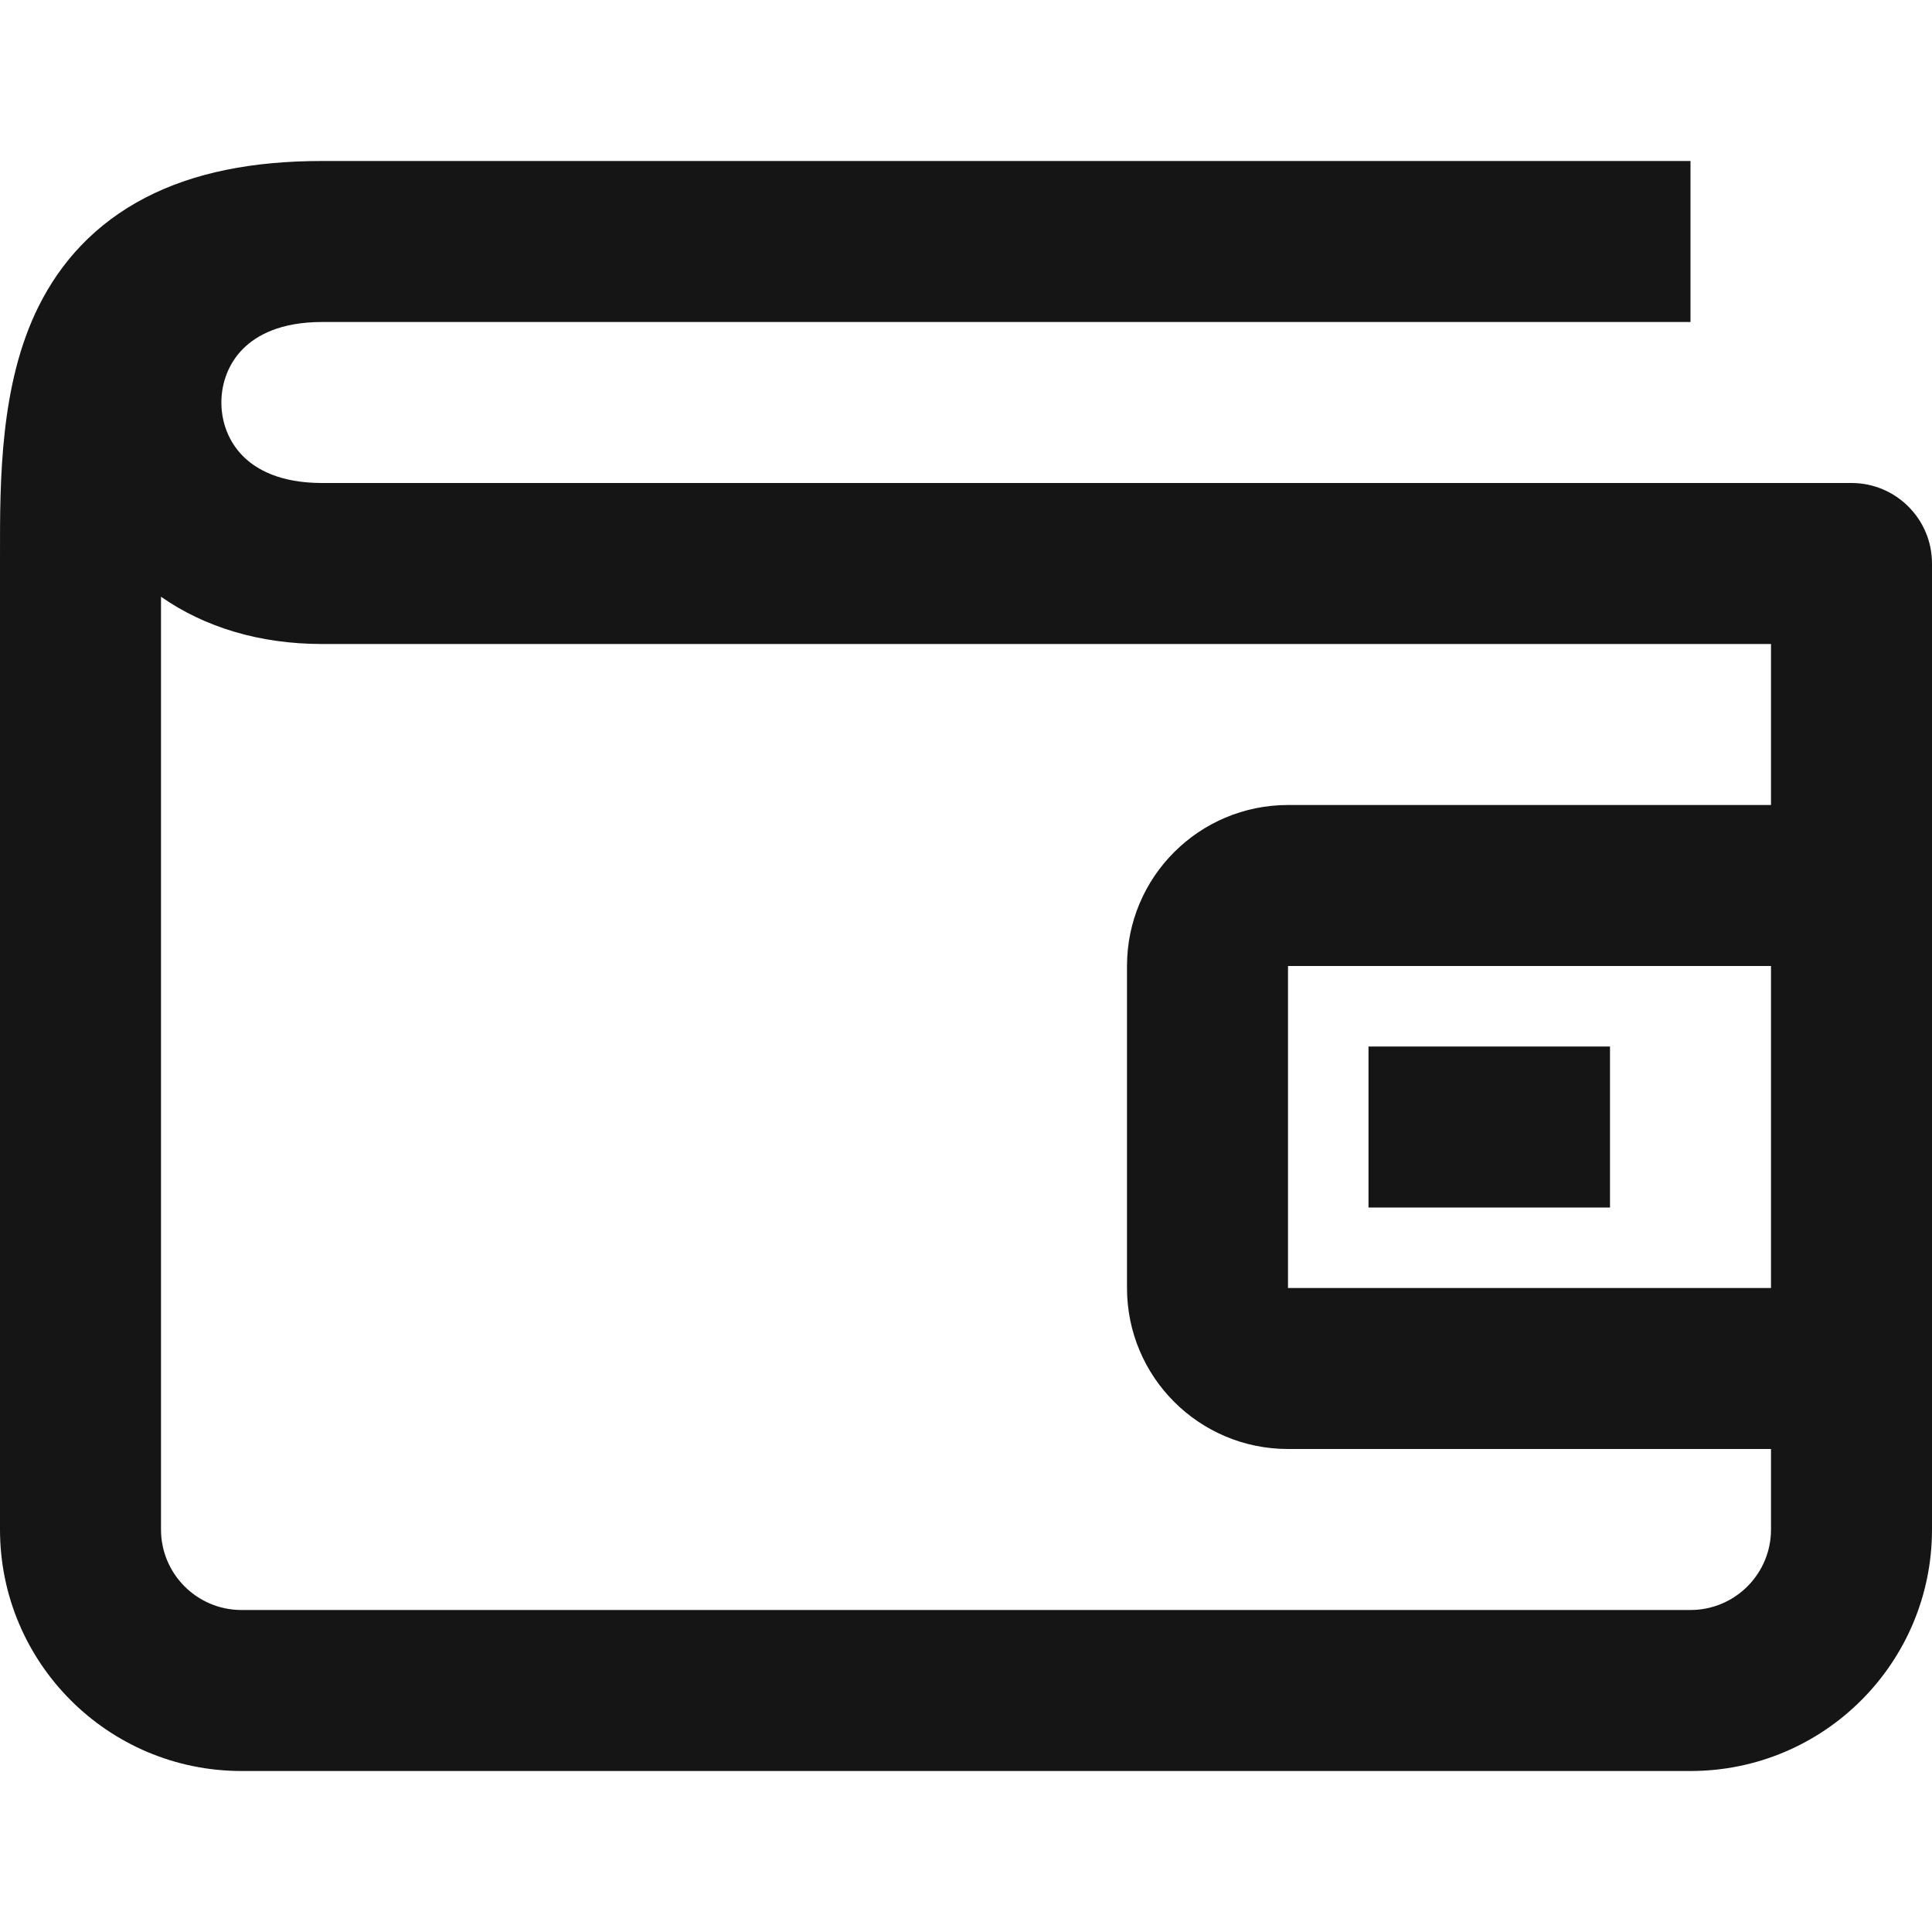 <svg width="24" height="24" viewBox="0 0 24 24" fill="none" xmlns="http://www.w3.org/2000/svg">
<g clip-path="url(#clip0)">
<path fill-rule="evenodd" clip-rule="evenodd" d="M4 2C3.146 2 2.412 2.141 1.805 2.456C1.181 2.78 0.755 3.254 0.481 3.803C-0.002 4.768 -0.001 5.976 7.236e-05 6.889L0 7V19C0 20.657 1.343 22 3 22H21C22.657 22 24 20.657 24 19L24 16V12L24 7C24 6.448 23.552 6 23 6H4C3.483 6 3.186 5.834 3.02 5.668C2.845 5.493 2.75 5.253 2.75 5C2.75 4.747 2.845 4.507 3.02 4.332C3.186 4.166 3.483 4 4 4H4.019H4.038H4.057H4.076H4.096H4.115H4.135H4.155H4.175H4.195H4.216H4.236H4.257H4.278H4.299H4.32H4.341H4.363H4.384H4.406H4.428H4.45H4.472H4.494H4.517H4.539H4.562H4.585H4.608H4.631H4.654H4.678H4.701H4.725H4.749H4.773H4.797H4.821H4.846H4.87H4.895H4.92H4.945H4.97H4.995H5.02H5.046H5.071H5.097H5.123H5.149H5.175H5.201H5.227H5.254H5.28H5.307H5.334H5.361H5.388H5.415H5.442H5.469H5.497H5.525H5.552H5.58H5.608H5.636H5.665H5.693H5.721H5.75H5.779H5.807H5.836H5.865H5.894H5.924H5.953H5.982H6.012H6.042H6.071H6.101H6.131H6.161H6.191H6.222H6.252H6.283H6.313H6.344H6.375H6.405H6.436H6.468H6.499H6.53H6.561H6.593H6.624H6.656H6.688H6.719H6.751H6.783H6.815H6.848H6.88H6.912H6.945H6.977H7.01H7.043H7.075H7.108H7.141H7.174H7.207H7.241H7.274H7.307H7.341H7.374H7.408H7.441H7.475H7.509H7.543H7.577H7.611H7.645H7.679H7.713H7.748H7.782H7.817H7.851H7.886H7.921H7.955H7.99H8.025H8.06H8.095H8.13H8.165H8.201H8.236H8.271H8.307H8.342H8.378H8.413H8.449H8.484H8.52H8.556H8.592H8.628H8.664H8.7H8.736H8.772H8.808H8.845H8.881H8.917H8.954H8.99H9.027H9.063H9.1H9.136H9.173H9.21H9.247H9.283H9.32H9.357H9.394H9.431H9.468H9.505H9.542H9.579H9.617H9.654H9.691H9.728H9.766H9.803H9.841H9.878H9.915H9.953H9.991H10.028H10.066H10.103H10.141H10.179H10.216H10.254H10.292H10.33H10.367H10.405H10.443H10.481H10.519H10.557H10.595H10.633H10.671H10.709H10.747H10.785H10.823H10.861H10.899H10.937H10.976H11.014H11.052H11.09H11.128H11.166H11.205H11.243H11.281H11.319H11.358H11.396H11.434H11.472H11.511H11.549H11.587H11.626H11.664H11.702H11.741H11.779H11.817H11.855H11.894H11.932H11.97H12.009H12.047H12.085H12.124H12.162H12.2H12.238H12.277H12.315H12.353H12.392H12.43H12.468H12.506H12.544H12.582H12.621H12.659H12.697H12.735H12.773H12.811H12.85H12.888H12.926H12.964H13.002H13.04H13.078H13.116H13.154H13.191H13.229H13.267H13.305H13.343H13.381H13.418H13.456H13.494H13.532H13.569H13.607H13.645H13.682H13.72H13.757H13.795H13.832H13.87H13.907H13.944H13.982H14.019H14.056H14.093H14.13H14.167H14.204H14.242H14.278H14.316H14.352H14.389H14.426H14.463H14.5H14.536H14.573H14.61H14.646H14.683H14.719H14.755H14.792H14.828H14.864H14.9H14.937H14.973H15.009H15.045H15.081H15.117H15.152H15.188H15.224H15.259H15.295H15.331H15.366H15.402H15.437H15.472H15.507H15.543H15.578H15.613H15.648H15.682H15.717H15.752H15.787H15.821H15.856H15.89H15.925H15.959H15.993H16.028H16.062H16.096H16.13H16.164H16.198H16.231H16.265H16.299H16.332H16.366H16.399H16.432H16.465H16.499H16.532H16.565H16.597H16.63H16.663H16.695H16.728H16.761H16.793H16.825H16.857H16.889H16.921H16.953H16.985H17.017H17.049H17.08H17.111H17.143H17.174H17.205H17.236H17.267H17.298H17.329H17.36H17.39H17.421H17.451H17.481H17.512H17.542H17.572H17.602H17.631H17.661H17.69H17.72H17.749H17.778H17.808H17.837H17.866H17.894H17.923H17.951H17.98H18.008H18.037H18.065H18.093H18.12H18.148H18.176H18.203H18.231H18.258H18.285H18.312H18.339H18.366H18.393H18.419H18.446H18.472H18.498H18.524H18.55H18.576H18.602H18.628H18.653H18.678H18.703H18.729H18.753H18.778H18.803H18.827H18.852H18.876H18.9H18.924H18.948H18.972H18.995H19.019H19.042H19.065H19.088H19.111H19.134H19.156H19.179H19.201H19.223H19.245H19.267H19.289H19.311H19.332H19.353H19.374H19.395H19.416H19.437H19.457H19.478H19.498H19.518H19.538H19.558H19.577H19.597H19.616H19.635H19.654H19.673H19.692H19.71H19.729H19.747H19.765H19.783H19.8H19.818H19.835H19.853H19.87H19.887H19.903H19.92H19.936H19.953H19.969H19.984H20H21V2H20H19.984H19.969H19.953H19.936H19.92H19.903H19.887H19.87H19.853H19.835H19.818H19.8H19.783H19.765H19.747H19.729H19.71H19.692H19.673H19.654H19.635H19.616H19.597H19.577H19.558H19.538H19.518H19.498H19.478H19.457H19.437H19.416H19.395H19.374H19.353H19.332H19.311H19.289H19.267H19.245H19.223H19.201H19.179H19.156H19.134H19.111H19.088H19.065H19.042H19.019H18.995H18.972H18.948H18.924H18.9H18.876H18.852H18.827H18.803H18.778H18.753H18.729H18.703H18.678H18.653H18.628H18.602H18.576H18.55H18.524H18.498H18.472H18.446H18.419H18.393H18.366H18.339H18.312H18.285H18.258H18.231H18.203H18.176H18.148H18.12H18.093H18.065H18.037H18.008H17.98H17.951H17.923H17.894H17.866H17.837H17.808H17.778H17.749H17.72H17.69H17.661H17.631H17.602H17.572H17.542H17.512H17.481H17.451H17.421H17.39H17.36H17.329H17.298H17.267H17.236H17.205H17.174H17.143H17.111H17.08H17.049H17.017H16.985H16.953H16.921H16.889H16.857H16.825H16.793H16.761H16.728H16.695H16.663H16.63H16.597H16.565H16.532H16.499H16.465H16.432H16.399H16.366H16.332H16.299H16.265H16.231H16.198H16.164H16.13H16.096H16.062H16.028H15.993H15.959H15.925H15.89H15.856H15.821H15.787H15.752H15.717H15.682H15.648H15.613H15.578H15.543H15.507H15.472H15.437H15.402H15.366H15.331H15.295H15.259H15.224H15.188H15.152H15.117H15.081H15.045H15.009H14.973H14.937H14.9H14.864H14.828H14.792H14.755H14.719H14.683H14.646H14.61H14.573H14.536H14.5H14.463H14.426H14.389H14.352H14.316H14.278H14.242H14.204H14.167H14.13H14.093H14.056H14.019H13.982H13.944H13.907H13.87H13.832H13.795H13.757H13.72H13.682H13.645H13.607H13.569H13.532H13.494H13.456H13.418H13.381H13.343H13.305H13.267H13.229H13.191H13.154H13.116H13.078H13.04H13.002H12.964H12.926H12.888H12.85H12.811H12.773H12.735H12.697H12.659H12.621H12.582H12.544H12.506H12.468H12.43H12.392H12.353H12.315H12.277H12.238H12.2H12.162H12.124H12.085H12.047H12.009H11.97H11.932H11.894H11.855H11.817H11.779H11.741H11.702H11.664H11.626H11.587H11.549H11.511H11.472H11.434H11.396H11.358H11.319H11.281H11.243H11.205H11.166H11.128H11.09H11.052H11.014H10.976H10.937H10.899H10.861H10.823H10.785H10.747H10.709H10.671H10.633H10.595H10.557H10.519H10.481H10.443H10.405H10.367H10.33H10.292H10.254H10.216H10.179H10.141H10.103H10.066H10.028H9.991H9.953H9.915H9.878H9.841H9.803H9.766H9.728H9.691H9.654H9.617H9.579H9.542H9.505H9.468H9.431H9.394H9.357H9.32H9.283H9.247H9.21H9.173H9.136H9.1H9.063H9.027H8.99H8.954H8.917H8.881H8.845H8.808H8.772H8.736H8.7H8.664H8.628H8.592H8.556H8.52H8.484H8.449H8.413H8.378H8.342H8.307H8.271H8.236H8.201H8.165H8.13H8.095H8.06H8.025H7.99H7.955H7.921H7.886H7.851H7.817H7.782H7.748H7.713H7.679H7.645H7.611H7.577H7.543H7.509H7.475H7.441H7.408H7.374H7.341H7.307H7.274H7.241H7.207H7.174H7.141H7.108H7.075H7.043H7.01H6.977H6.945H6.912H6.88H6.848H6.815H6.783H6.751H6.719H6.688H6.656H6.624H6.593H6.561H6.53H6.499H6.468H6.436H6.405H6.375H6.344H6.313H6.283H6.252H6.222H6.191H6.161H6.131H6.101H6.071H6.042H6.012H5.982H5.953H5.924H5.894H5.865H5.836H5.807H5.779H5.75H5.721H5.693H5.665H5.636H5.608H5.58H5.552H5.525H5.497H5.469H5.442H5.415H5.388H5.361H5.334H5.307H5.28H5.254H5.227H5.201H5.175H5.149H5.123H5.097H5.071H5.046H5.02H4.995H4.97H4.945H4.92H4.895H4.87H4.846H4.821H4.797H4.773H4.749H4.725H4.701H4.678H4.654H4.631H4.608H4.585H4.562H4.539H4.517H4.494H4.472H4.45H4.428H4.406H4.384H4.363H4.341H4.32H4.299H4.278H4.257H4.236H4.216H4.195H4.175H4.155H4.135H4.115H4.096H4.076H4.057H4.038H4.019H4ZM22 12V16H16V12H22ZM16 10H22L22 8H4C3.221 8 2.54 7.79 2 7.413V19C2 19.552 2.448 20 3 20H21C21.552 20 22 19.552 22 19L22 18H16C14.896 18 14 17.105 14 16V12C14 10.895 14.896 10 16 10ZM18 13H17V15H18H19H20V13H19H18Z" fill="#151515"/>
</g>
<defs>
<clipPath id="clip0">
<rect width="24" height="24" fill="white"/>
</clipPath>
</defs>
</svg>

